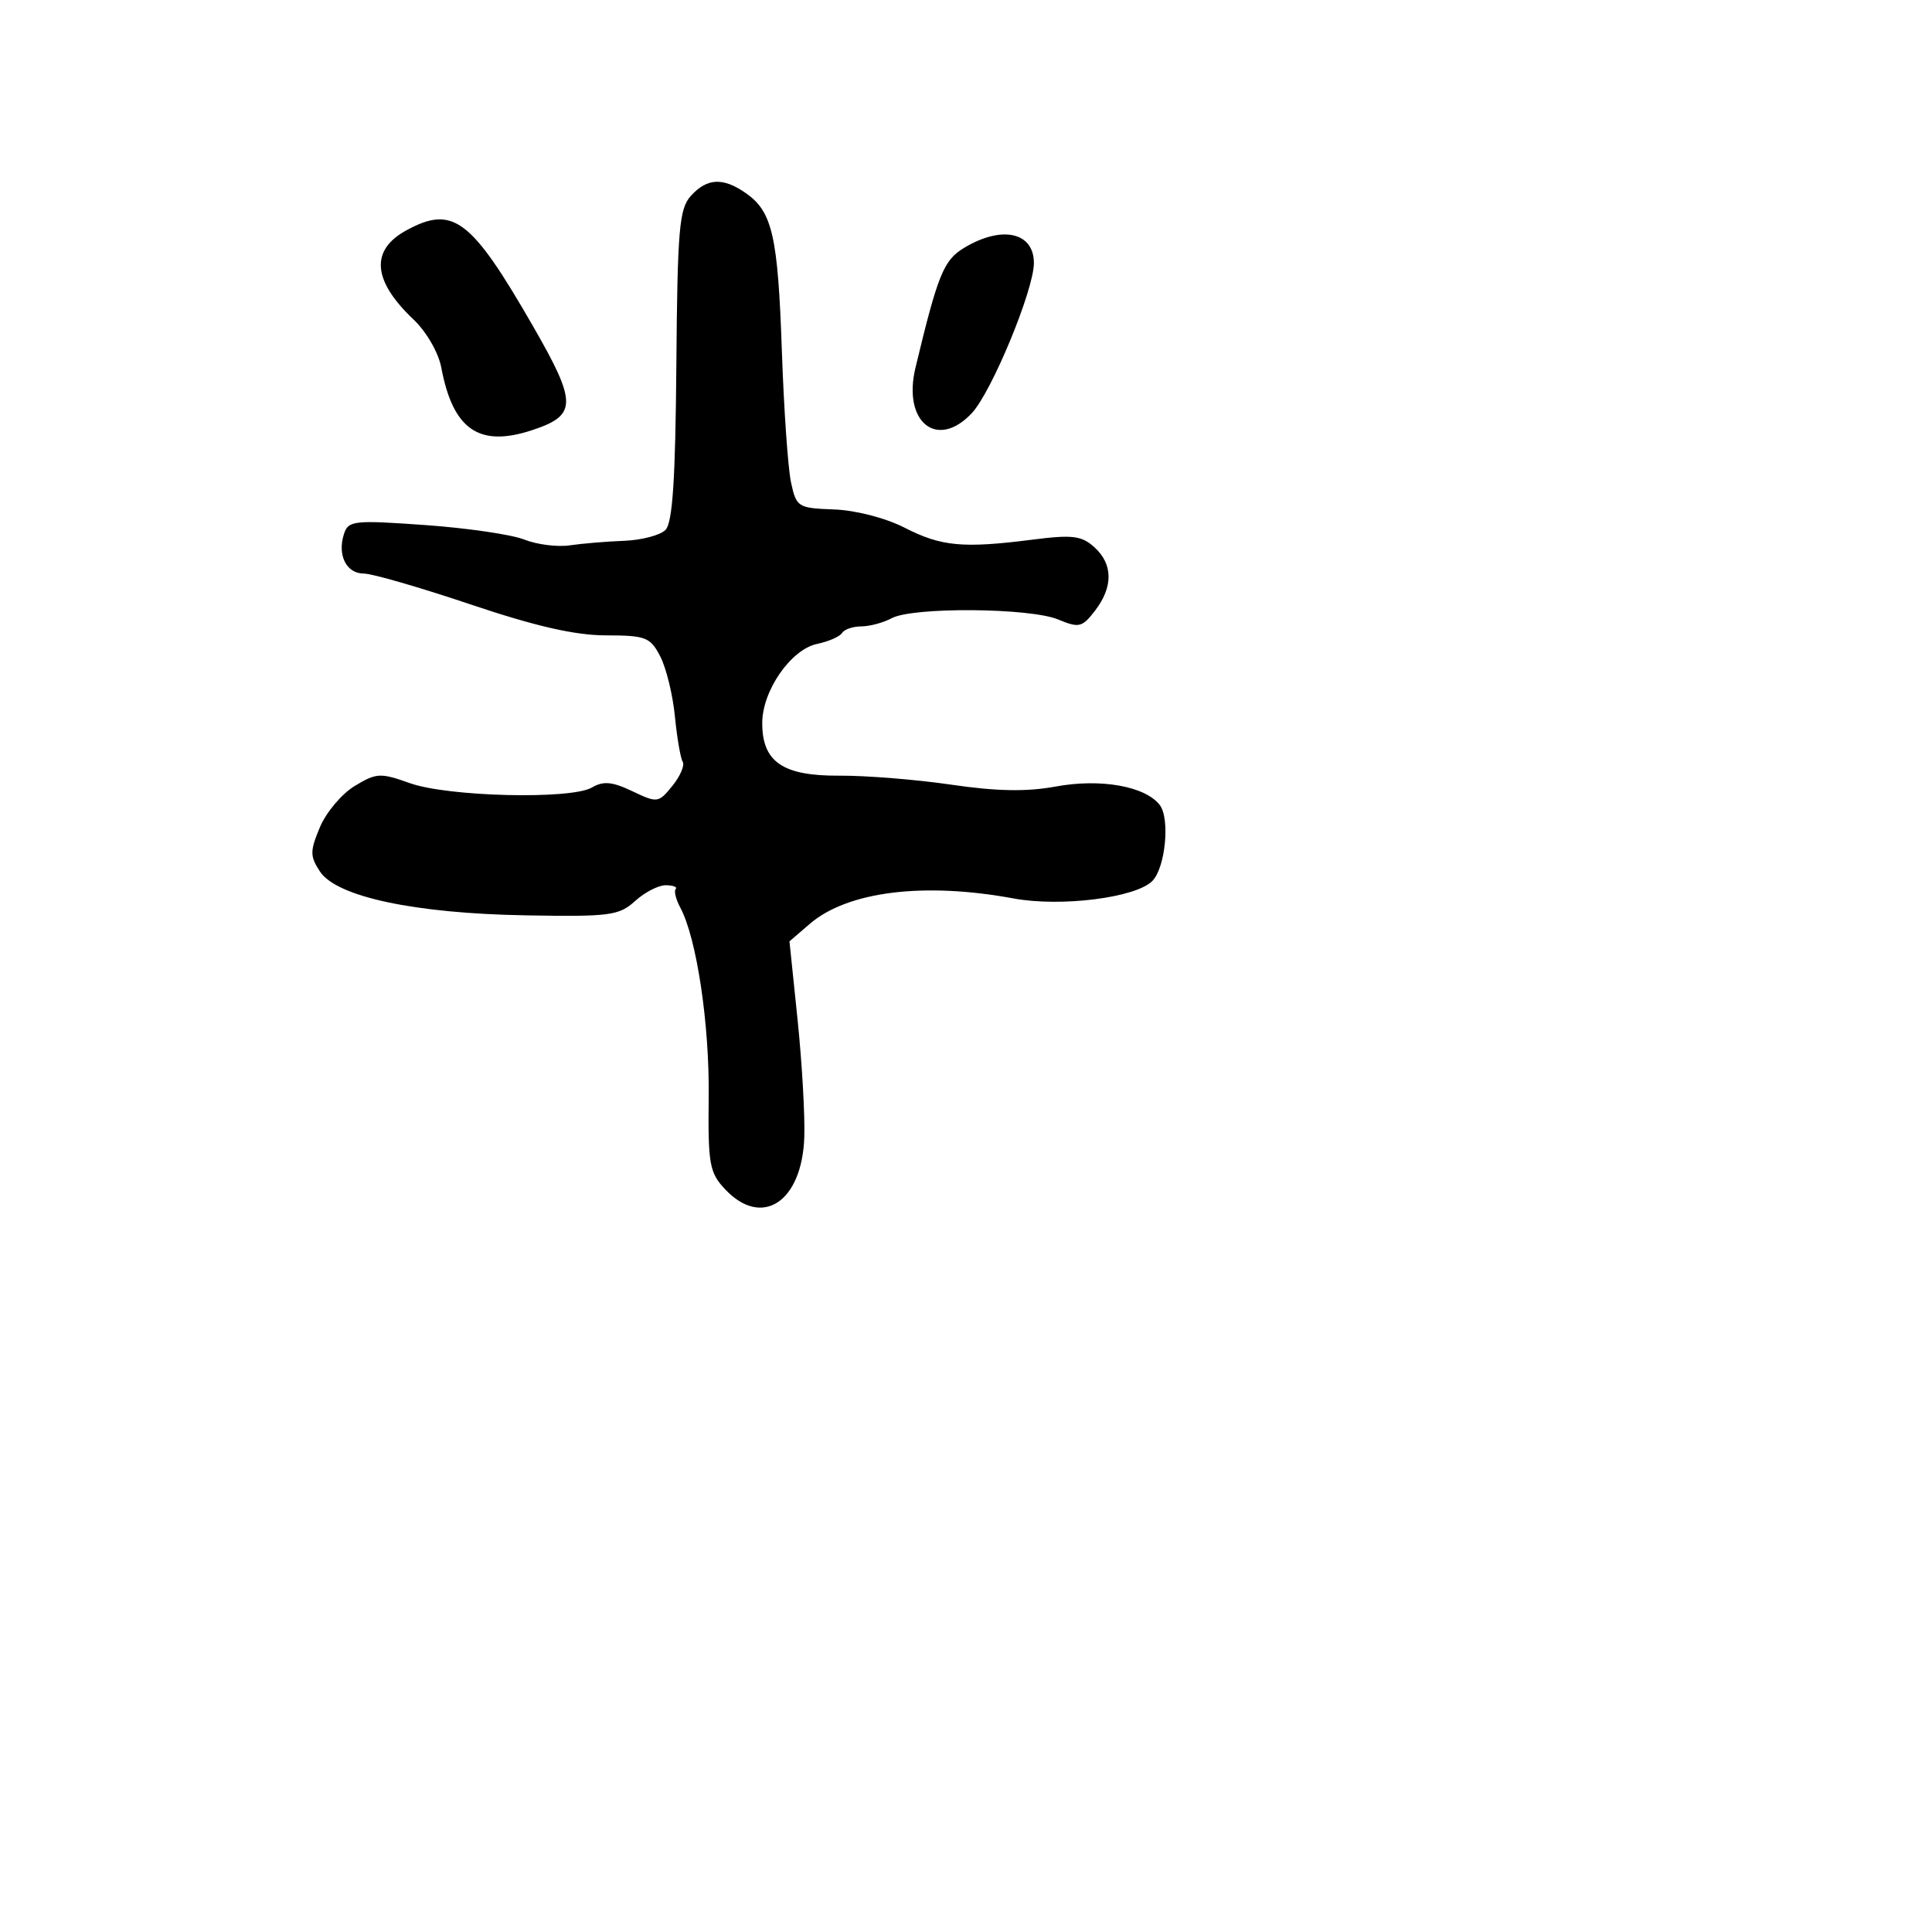 <svg xmlns="http://www.w3.org/2000/svg" width="256" height="256" viewBox="0 0 256 256" version="1.1">
	<path d="M 91.548 25.947 C 89.997 27.660, 89.765 30.366, 89.620 48.420 C 89.497 63.570, 89.119 69.280, 88.175 70.223 C 87.472 70.925, 85.007 71.572, 82.698 71.659 C 80.389 71.747, 77.150 72.017, 75.500 72.260 C 73.850 72.503, 71.138 72.159, 69.474 71.496 C 67.810 70.832, 61.888 69.966, 56.315 69.571 C 46.839 68.899, 46.142 68.978, 45.568 70.785 C 44.681 73.580, 45.905 76, 48.206 76 C 49.302 76, 55.666 77.840, 62.349 80.089 C 70.952 82.984, 76.187 84.181, 80.276 84.189 C 85.573 84.199, 86.171 84.430, 87.486 86.974 C 88.275 88.499, 89.149 92.073, 89.427 94.916 C 89.706 97.758, 90.171 100.468, 90.462 100.938 C 90.752 101.407, 90.137 102.844, 89.096 104.129 C 87.258 106.399, 87.103 106.420, 83.789 104.839 C 81.129 103.571, 79.946 103.462, 78.437 104.346 C 75.663 105.970, 59.371 105.580, 54.296 103.767 C 50.402 102.376, 49.863 102.405, 46.986 104.155 C 45.277 105.194, 43.208 107.652, 42.387 109.617 C 41.063 112.786, 41.063 113.447, 42.390 115.473 C 44.589 118.828, 54.934 121.035, 69.666 121.289 C 80.823 121.483, 82.025 121.324, 84.166 119.380 C 85.450 118.214, 87.287 117.276, 88.250 117.297 C 89.212 117.317, 89.791 117.543, 89.535 117.798 C 89.280 118.054, 89.559 119.176, 90.157 120.293 C 92.312 124.319, 94.016 135.695, 93.906 145.327 C 93.805 154.258, 94.003 155.374, 96.072 157.577 C 100.953 162.772, 106.269 159.294, 106.573 150.706 C 106.674 147.843, 106.273 140.827, 105.683 135.117 L 104.609 124.733 107.306 122.413 C 112.307 118.111, 122.423 116.852, 134.316 119.051 C 140.564 120.206, 150.470 118.961, 152.682 116.743 C 154.424 114.997, 155.062 108.447, 153.665 106.655 C 151.726 104.166, 145.816 103.123, 139.872 104.222 C 136.058 104.927, 132.054 104.856, 126.066 103.976 C 121.427 103.295, 114.749 102.757, 111.227 102.780 C 103.731 102.830, 101 100.969, 101 95.812 C 101 91.528, 104.798 86.048, 108.271 85.322 C 109.795 85.003, 111.284 84.350, 111.580 83.871 C 111.876 83.392, 113.021 83, 114.125 83 C 115.228 83, 117.049 82.509, 118.170 81.909 C 120.967 80.412, 136.456 80.532, 140.191 82.079 C 142.983 83.235, 143.389 83.139, 145.095 80.920 C 147.517 77.769, 147.487 74.751, 145.012 72.511 C 143.316 70.976, 142.107 70.829, 136.762 71.511 C 127.592 72.680, 124.722 72.410, 119.865 69.923 C 117.357 68.638, 113.383 67.610, 110.523 67.505 C 105.719 67.330, 105.520 67.204, 104.813 63.912 C 104.410 62.035, 103.864 54.188, 103.600 46.472 C 103.080 31.279, 102.345 28.055, 98.841 25.601 C 95.813 23.480, 93.689 23.581, 91.548 25.947 M 53.869 30.510 C 49.026 33.141, 49.346 37.178, 54.806 42.348 C 56.494 43.946, 58.102 46.728, 58.469 48.687 C 60.016 56.930, 63.474 59.319, 70.504 56.999 C 76.497 55.021, 76.506 53.430, 70.576 43.132 C 62.425 28.976, 60.027 27.164, 53.869 30.510 M 127.751 32.841 C 125.033 34.481, 124.278 36.343, 121.303 48.733 C 119.574 55.938, 124.169 59.642, 128.767 54.748 C 131.396 51.949, 136.992 38.424, 136.997 34.857 C 137.002 30.758, 132.743 29.830, 127.751 32.841" stroke="none" fill="black" fill-rule="evenodd"/>
</svg>